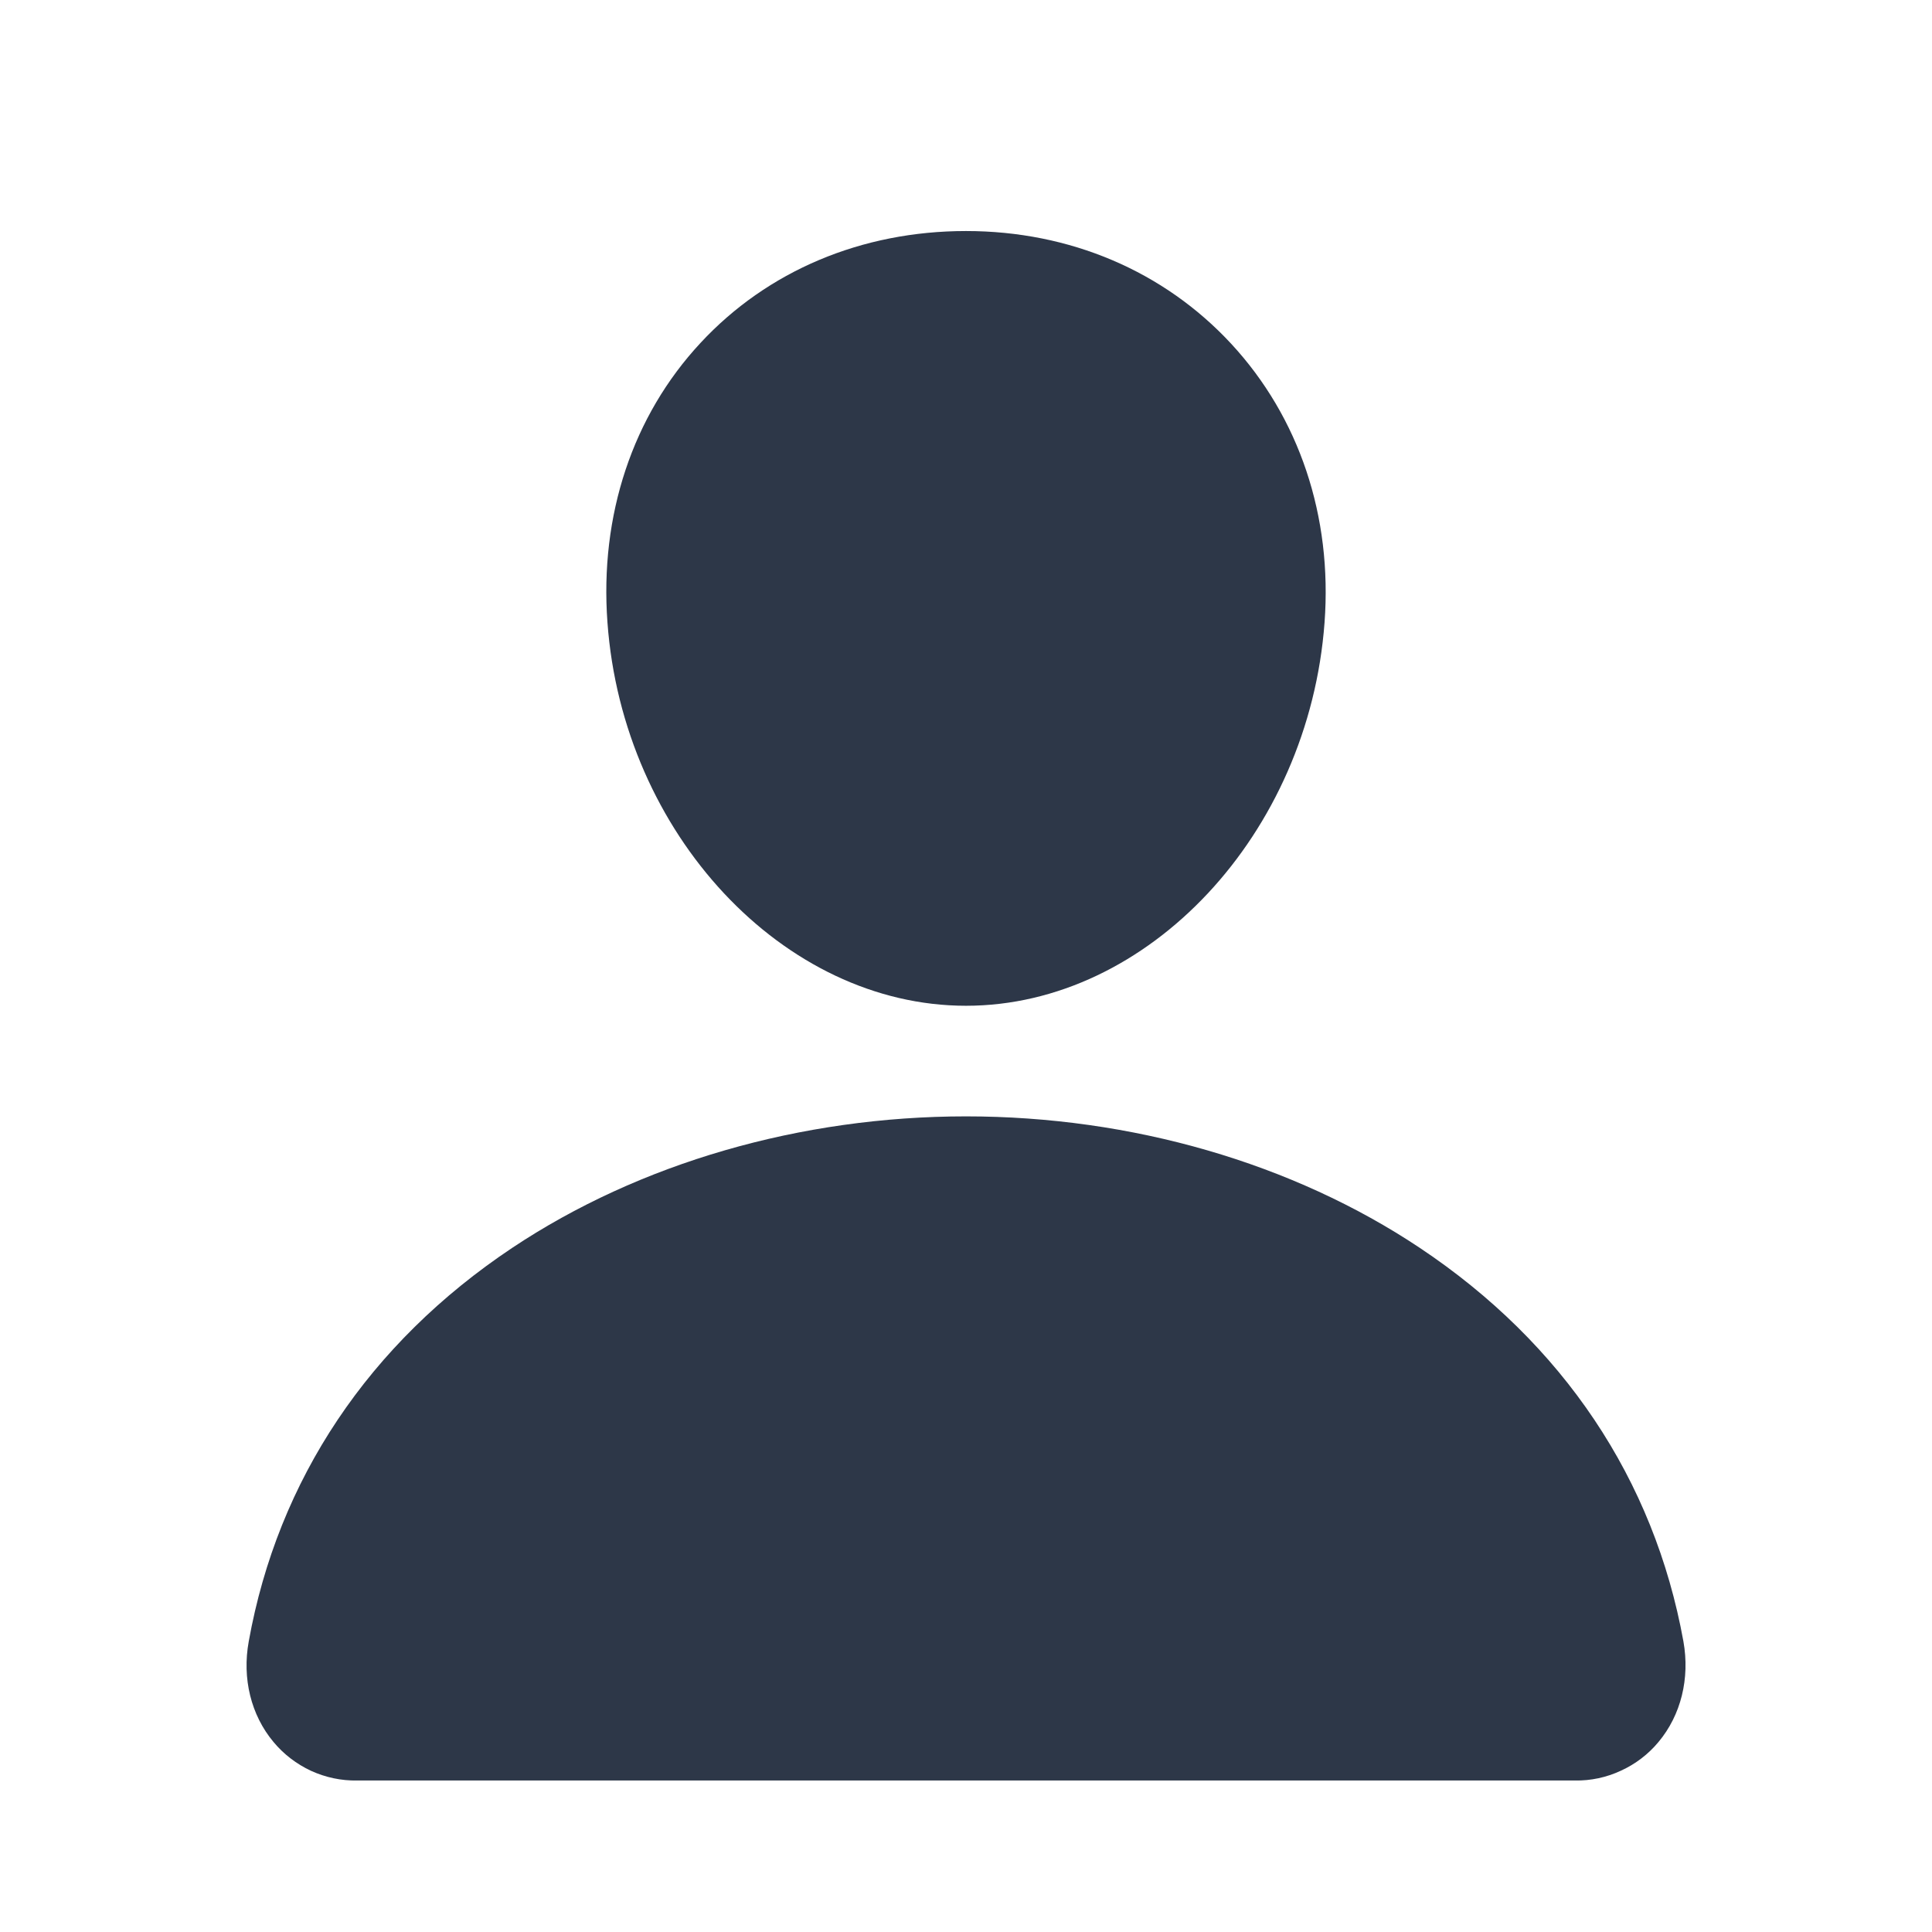 <svg width="12" height="12" viewBox="0 0 12 12" fill="none" xmlns="http://www.w3.org/2000/svg">
<g clip-path="url(#clip0_92_42)">
<path d="M7.647 2.135C7.229 1.684 6.645 1.435 6 1.435C5.352 1.435 4.766 1.682 4.35 2.131C3.929 2.584 3.724 3.201 3.773 3.866C3.868 5.179 4.867 6.247 6 6.247C7.133 6.247 8.13 5.179 8.227 3.867C8.276 3.207 8.07 2.592 7.647 2.135Z" fill="#2D3748"/>
<path d="M9.781 11.059H2.219C2.12 11.061 2.022 11.04 1.932 10.999C1.842 10.957 1.762 10.896 1.699 10.82C1.559 10.653 1.503 10.425 1.545 10.195C1.726 9.189 2.292 8.344 3.181 7.751C3.972 7.224 4.973 6.934 6 6.934C7.028 6.934 8.029 7.224 8.819 7.751C9.708 8.344 10.274 9.189 10.456 10.195C10.497 10.425 10.441 10.653 10.301 10.82C10.238 10.896 10.158 10.957 10.068 10.998C9.978 11.04 9.88 11.061 9.781 11.059Z" fill="#2D3748"/>
</g>
<defs>
<clipPath id="clip0_92_42">
<rect width="11" height="11" fill="white" transform="translate(0.5 0.748)"/>
</clipPath>
</defs>
</svg>
